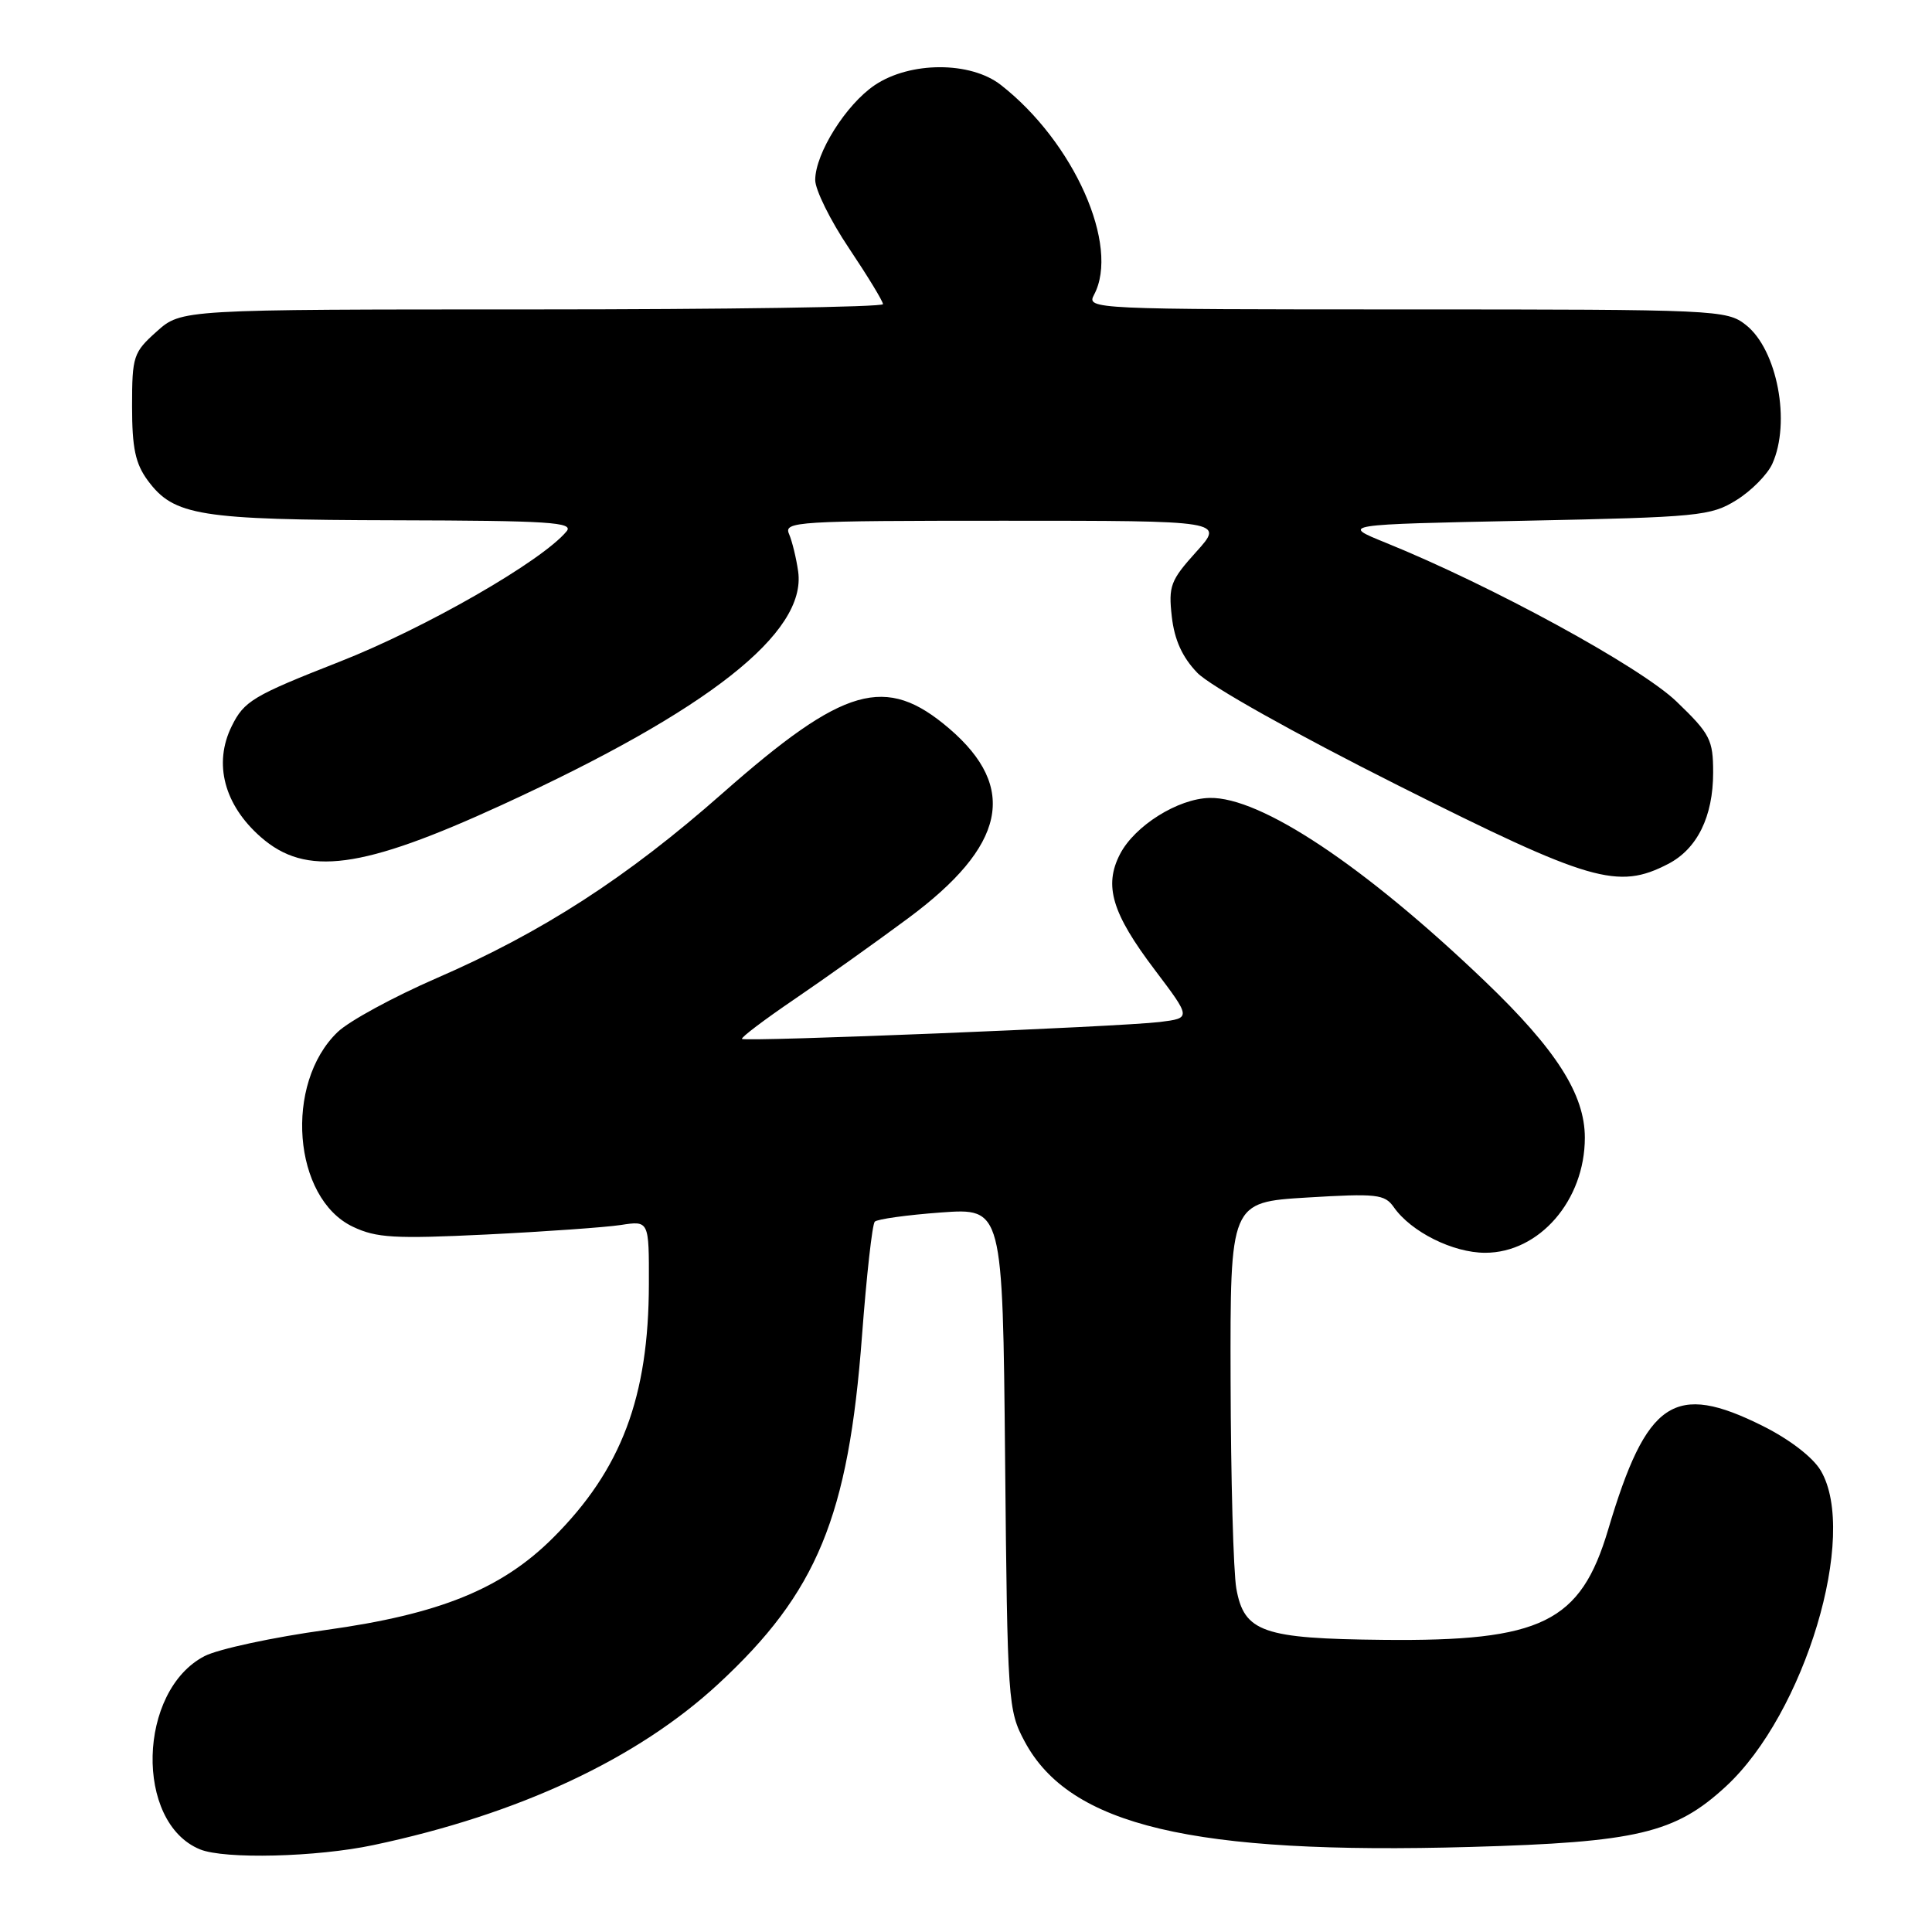 <?xml version="1.0" encoding="UTF-8" standalone="no"?>
<!DOCTYPE svg PUBLIC "-//W3C//DTD SVG 1.1//EN" "http://www.w3.org/Graphics/SVG/1.1/DTD/svg11.dtd" >
<svg xmlns="http://www.w3.org/2000/svg" xmlns:xlink="http://www.w3.org/1999/xlink" version="1.1" viewBox="0 0 256 256">
 <g >
 <path fill="currentColor"
d=" M 49.49 244.48 C 68.74 240.41 84.43 233.07 95.17 223.14 C 108.27 211.02 112.42 200.99 114.22 177.00 C 114.82 169.03 115.58 162.22 115.91 161.88 C 116.23 161.54 120.18 160.99 124.68 160.66 C 132.86 160.07 132.86 160.07 133.18 193.29 C 133.49 225.59 133.56 226.62 135.77 230.75 C 141.74 241.92 157.98 245.77 194.84 244.73 C 216.92 244.11 221.96 242.92 228.68 236.72 C 239.14 227.08 246.27 203.35 241.26 194.86 C 240.22 193.10 237.14 190.73 233.60 188.96 C 221.84 183.08 218.19 185.52 213.09 202.68 C 209.43 214.99 204.30 217.51 183.30 217.29 C 167.33 217.13 164.85 216.27 163.82 210.49 C 163.43 208.30 163.09 195.88 163.06 182.90 C 163.00 159.30 163.00 159.30 173.18 158.68 C 182.42 158.12 183.48 158.24 184.68 159.95 C 186.97 163.23 192.52 166.00 196.79 166.00 C 203.98 166.00 210.00 159.04 210.00 150.75 C 210.00 145.01 206.20 139.06 196.77 130.03 C 180.80 114.74 167.03 105.57 160.28 105.73 C 156.08 105.82 150.35 109.42 148.41 113.17 C 146.24 117.36 147.34 121.02 153.02 128.52 C 157.84 134.90 157.84 134.90 153.67 135.42 C 148.41 136.06 98.74 138.07 98.32 137.66 C 98.15 137.48 101.26 135.13 105.24 132.42 C 109.21 129.72 116.00 124.89 120.31 121.69 C 133.26 112.11 134.94 104.38 125.77 96.53 C 117.35 89.33 111.87 90.90 95.75 105.10 C 83.07 116.29 71.86 123.53 57.83 129.62 C 52.15 132.09 46.26 135.29 44.74 136.75 C 37.62 143.57 38.81 158.78 46.76 162.55 C 49.86 164.03 52.28 164.17 64.43 163.58 C 72.17 163.20 80.19 162.63 82.25 162.32 C 86.00 161.74 86.00 161.74 85.98 170.12 C 85.96 185.11 82.34 194.72 73.31 203.74 C 66.51 210.54 58.26 213.89 43.18 215.98 C 36.15 216.95 28.92 218.51 27.11 219.44 C 18.24 224.03 17.82 241.50 26.50 245.05 C 29.74 246.38 41.96 246.08 49.49 244.48 Z  M 221.03 114.48 C 224.89 112.49 227.00 108.20 227.00 102.37 C 227.00 98.02 226.61 97.25 222.16 92.97 C 217.41 88.38 197.66 77.60 183.58 71.90 C 177.66 69.50 177.66 69.50 202.08 69.00 C 225.12 68.53 226.70 68.37 230.08 66.27 C 232.05 65.05 234.18 62.89 234.83 61.48 C 237.33 55.98 235.50 46.32 231.33 43.05 C 228.80 41.06 227.53 41.00 186.33 41.00 C 144.72 41.00 143.95 40.96 144.96 39.07 C 148.43 32.59 142.31 18.82 132.61 11.25 C 128.59 8.11 120.59 8.13 115.91 11.28 C 112.10 13.85 108.04 20.31 108.02 23.84 C 108.01 25.13 110.02 29.21 112.50 32.90 C 114.97 36.59 117.00 39.92 117.00 40.30 C 117.00 40.69 96.08 41.00 70.52 41.00 C 24.03 41.00 24.03 41.00 20.77 43.92 C 17.67 46.69 17.50 47.19 17.50 53.84 C 17.50 59.39 17.94 61.44 19.59 63.68 C 23.06 68.35 26.38 68.88 52.37 68.94 C 72.81 68.99 76.08 69.20 75.07 70.41 C 71.79 74.36 56.36 83.22 45.00 87.68 C 33.51 92.19 32.35 92.88 30.70 96.23 C 28.26 101.17 29.70 106.65 34.55 110.91 C 40.55 116.18 47.90 115.20 66.50 106.66 C 93.89 94.09 106.90 83.84 105.76 75.72 C 105.51 73.95 104.96 71.71 104.55 70.75 C 103.83 69.11 105.55 69.00 133.01 69.00 C 162.23 69.00 162.23 69.00 158.50 73.13 C 155.10 76.90 154.81 77.65 155.27 81.71 C 155.62 84.78 156.65 87.07 158.64 89.14 C 160.30 90.88 171.44 97.13 185.25 104.07 C 210.75 116.87 214.37 117.93 221.03 114.48 Z "/>
</g>
</svg>